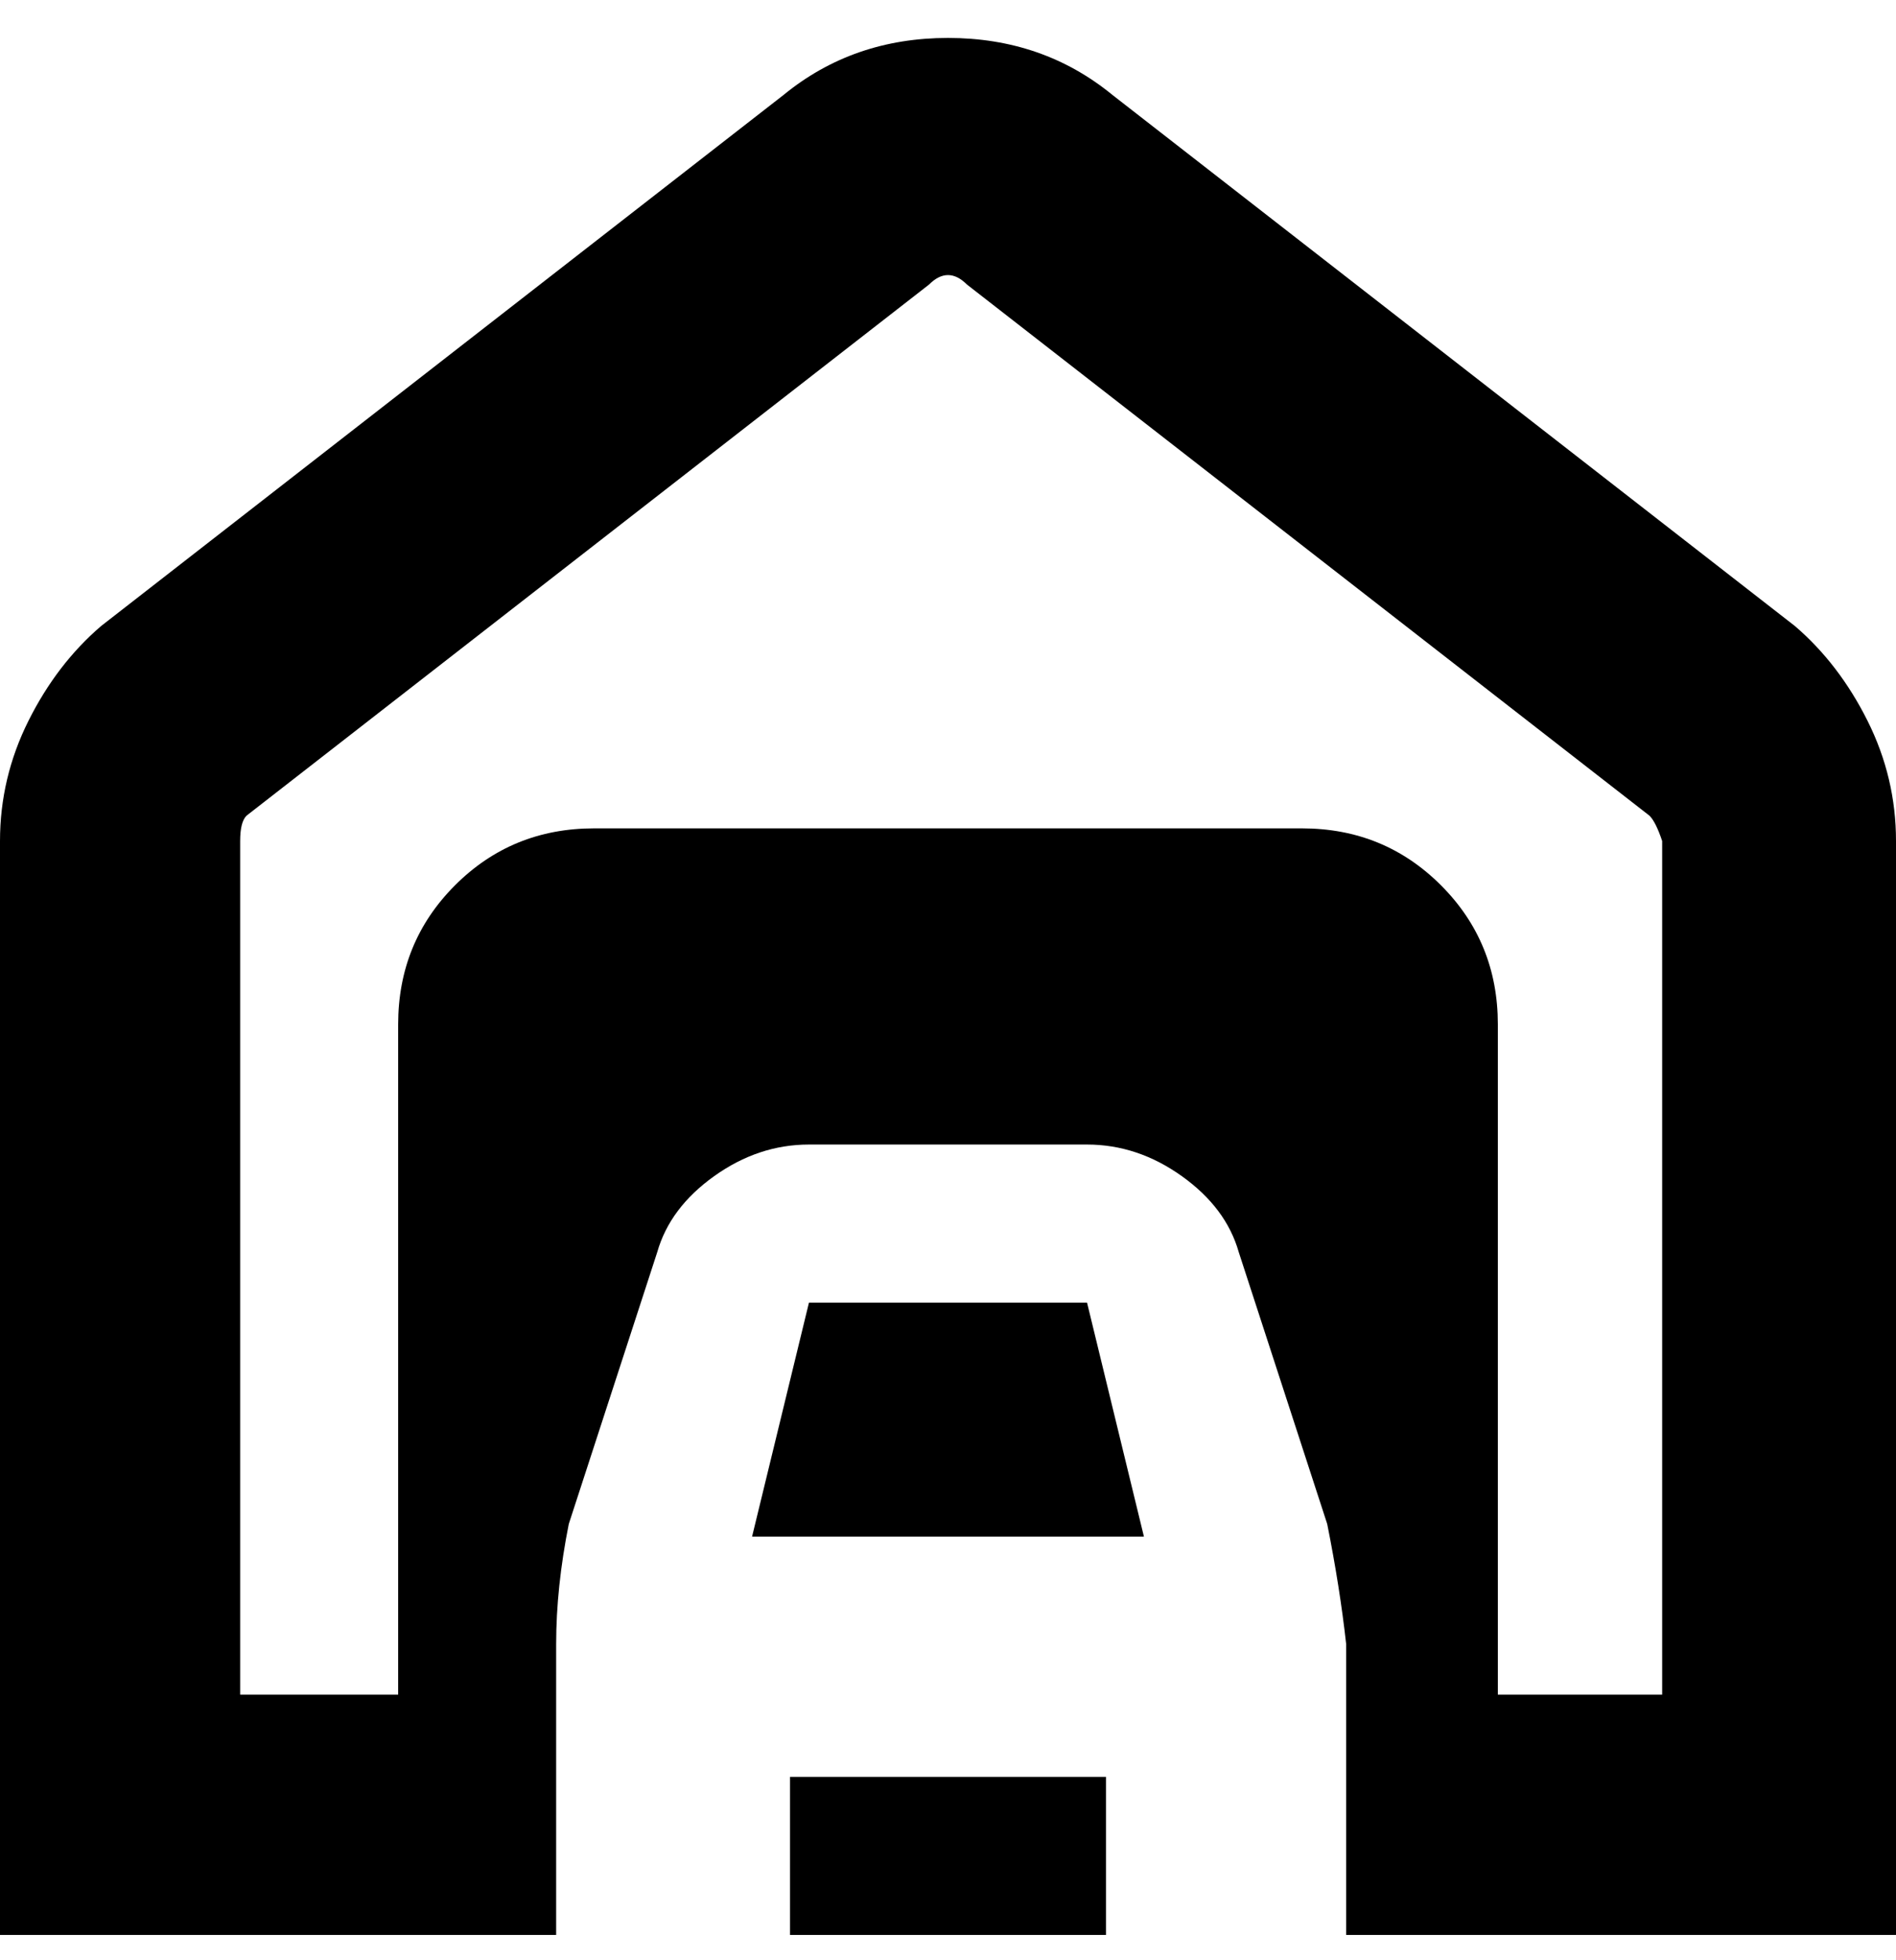 <svg viewBox="0 0 300 310" xmlns="http://www.w3.org/2000/svg"><path d="M125 281h50v25h-50v-25zm3-75l-9 37h62l-9-37h-44zm172-73v173h-87v-46q-1-9-3-19l-14-43q-2-7-9-12t-15-5h-44q-8 0-15 5t-9 12l-14 43q-2 10-2 19v46H0V133q0-10 4.5-19T16 99l108-84q11-9 26-9t26 9l108 84q7 6 11.5 15t4.5 19zm-37 0q-1-3-2-4L153 45q-3-3-6 0L39 129q-1 1-1 4v135h25V162q0-13 9-22t22-9h112q13 0 22 9t9 22v106h26V133z"/></svg>